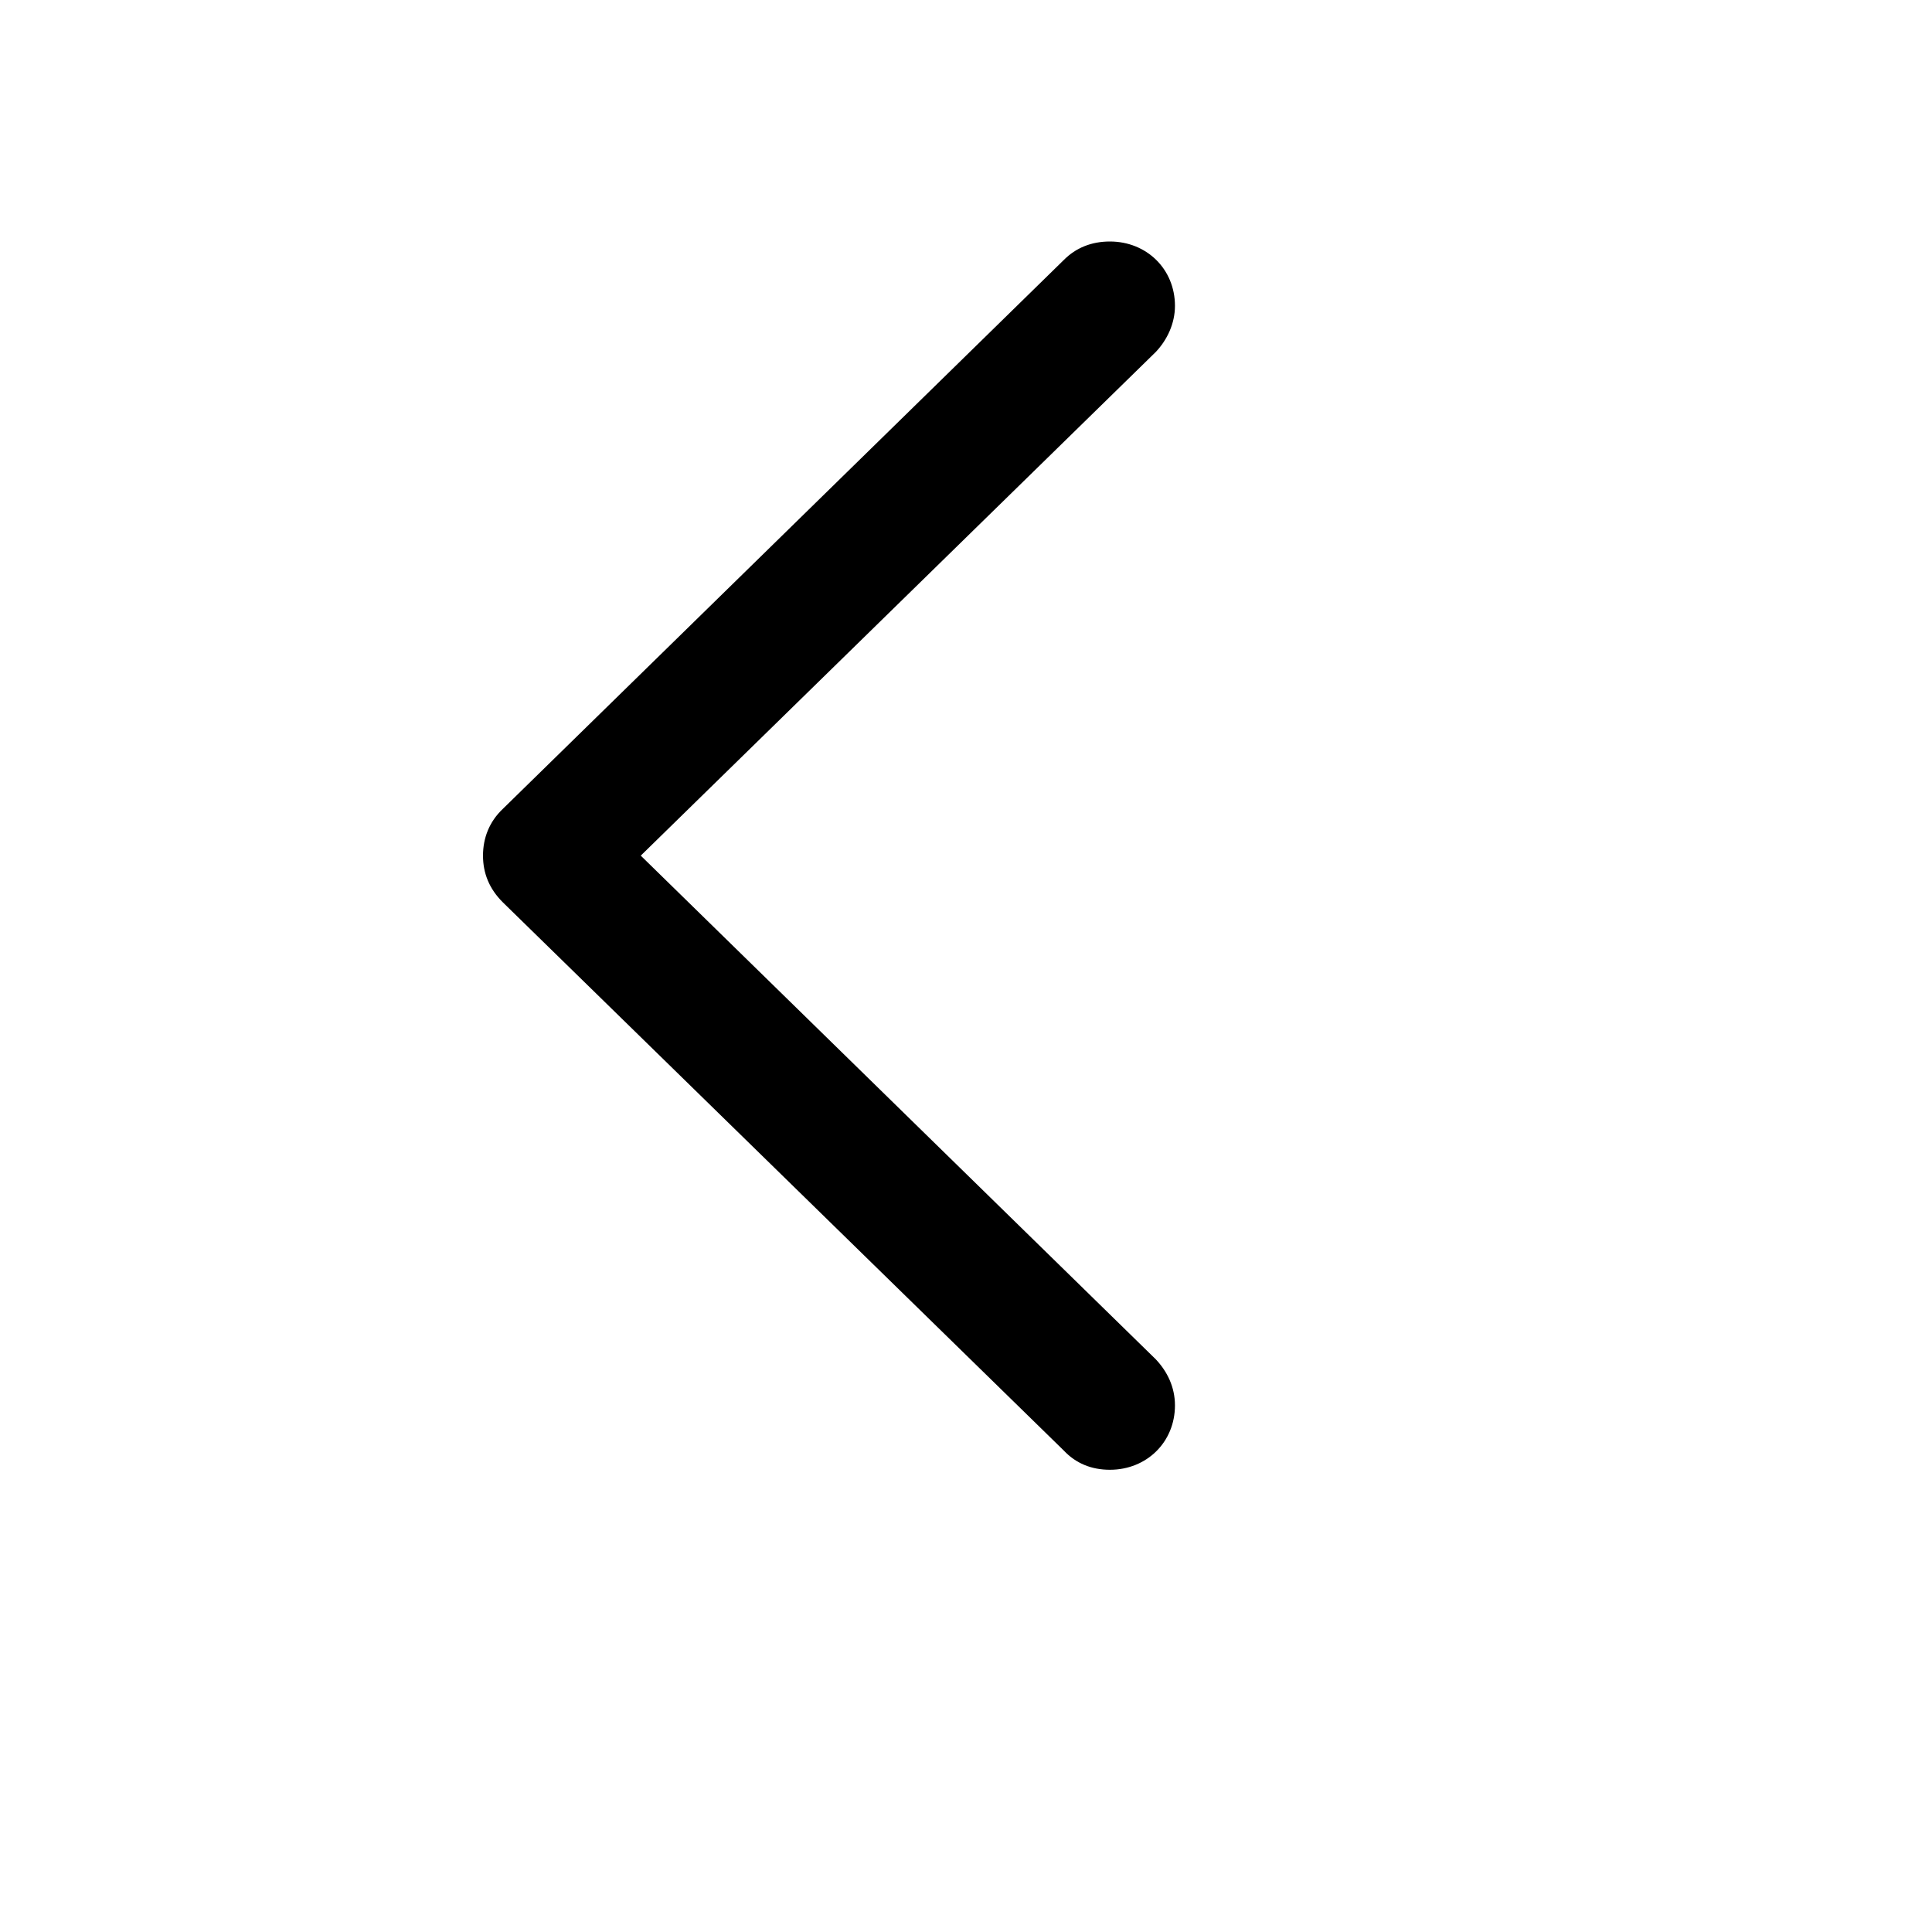 <svg width="32" height="32" viewBox="0 0 32 32" fill="none" xmlns="http://www.w3.org/2000/svg">
<path d="M8 14.172C8 14.465 8.105 14.723 8.328 14.945L17.621 24.027C17.82 24.238 18.078 24.344 18.383 24.344C18.992 24.344 19.461 23.887 19.461 23.277C19.461 22.973 19.332 22.715 19.145 22.516L10.613 14.172L19.145 5.828C19.332 5.629 19.461 5.359 19.461 5.066C19.461 4.457 18.992 4 18.383 4C18.078 4 17.82 4.105 17.621 4.305L8.328 13.398C8.105 13.609 8 13.879 8 14.172Z" fill="current"/>
</svg>
